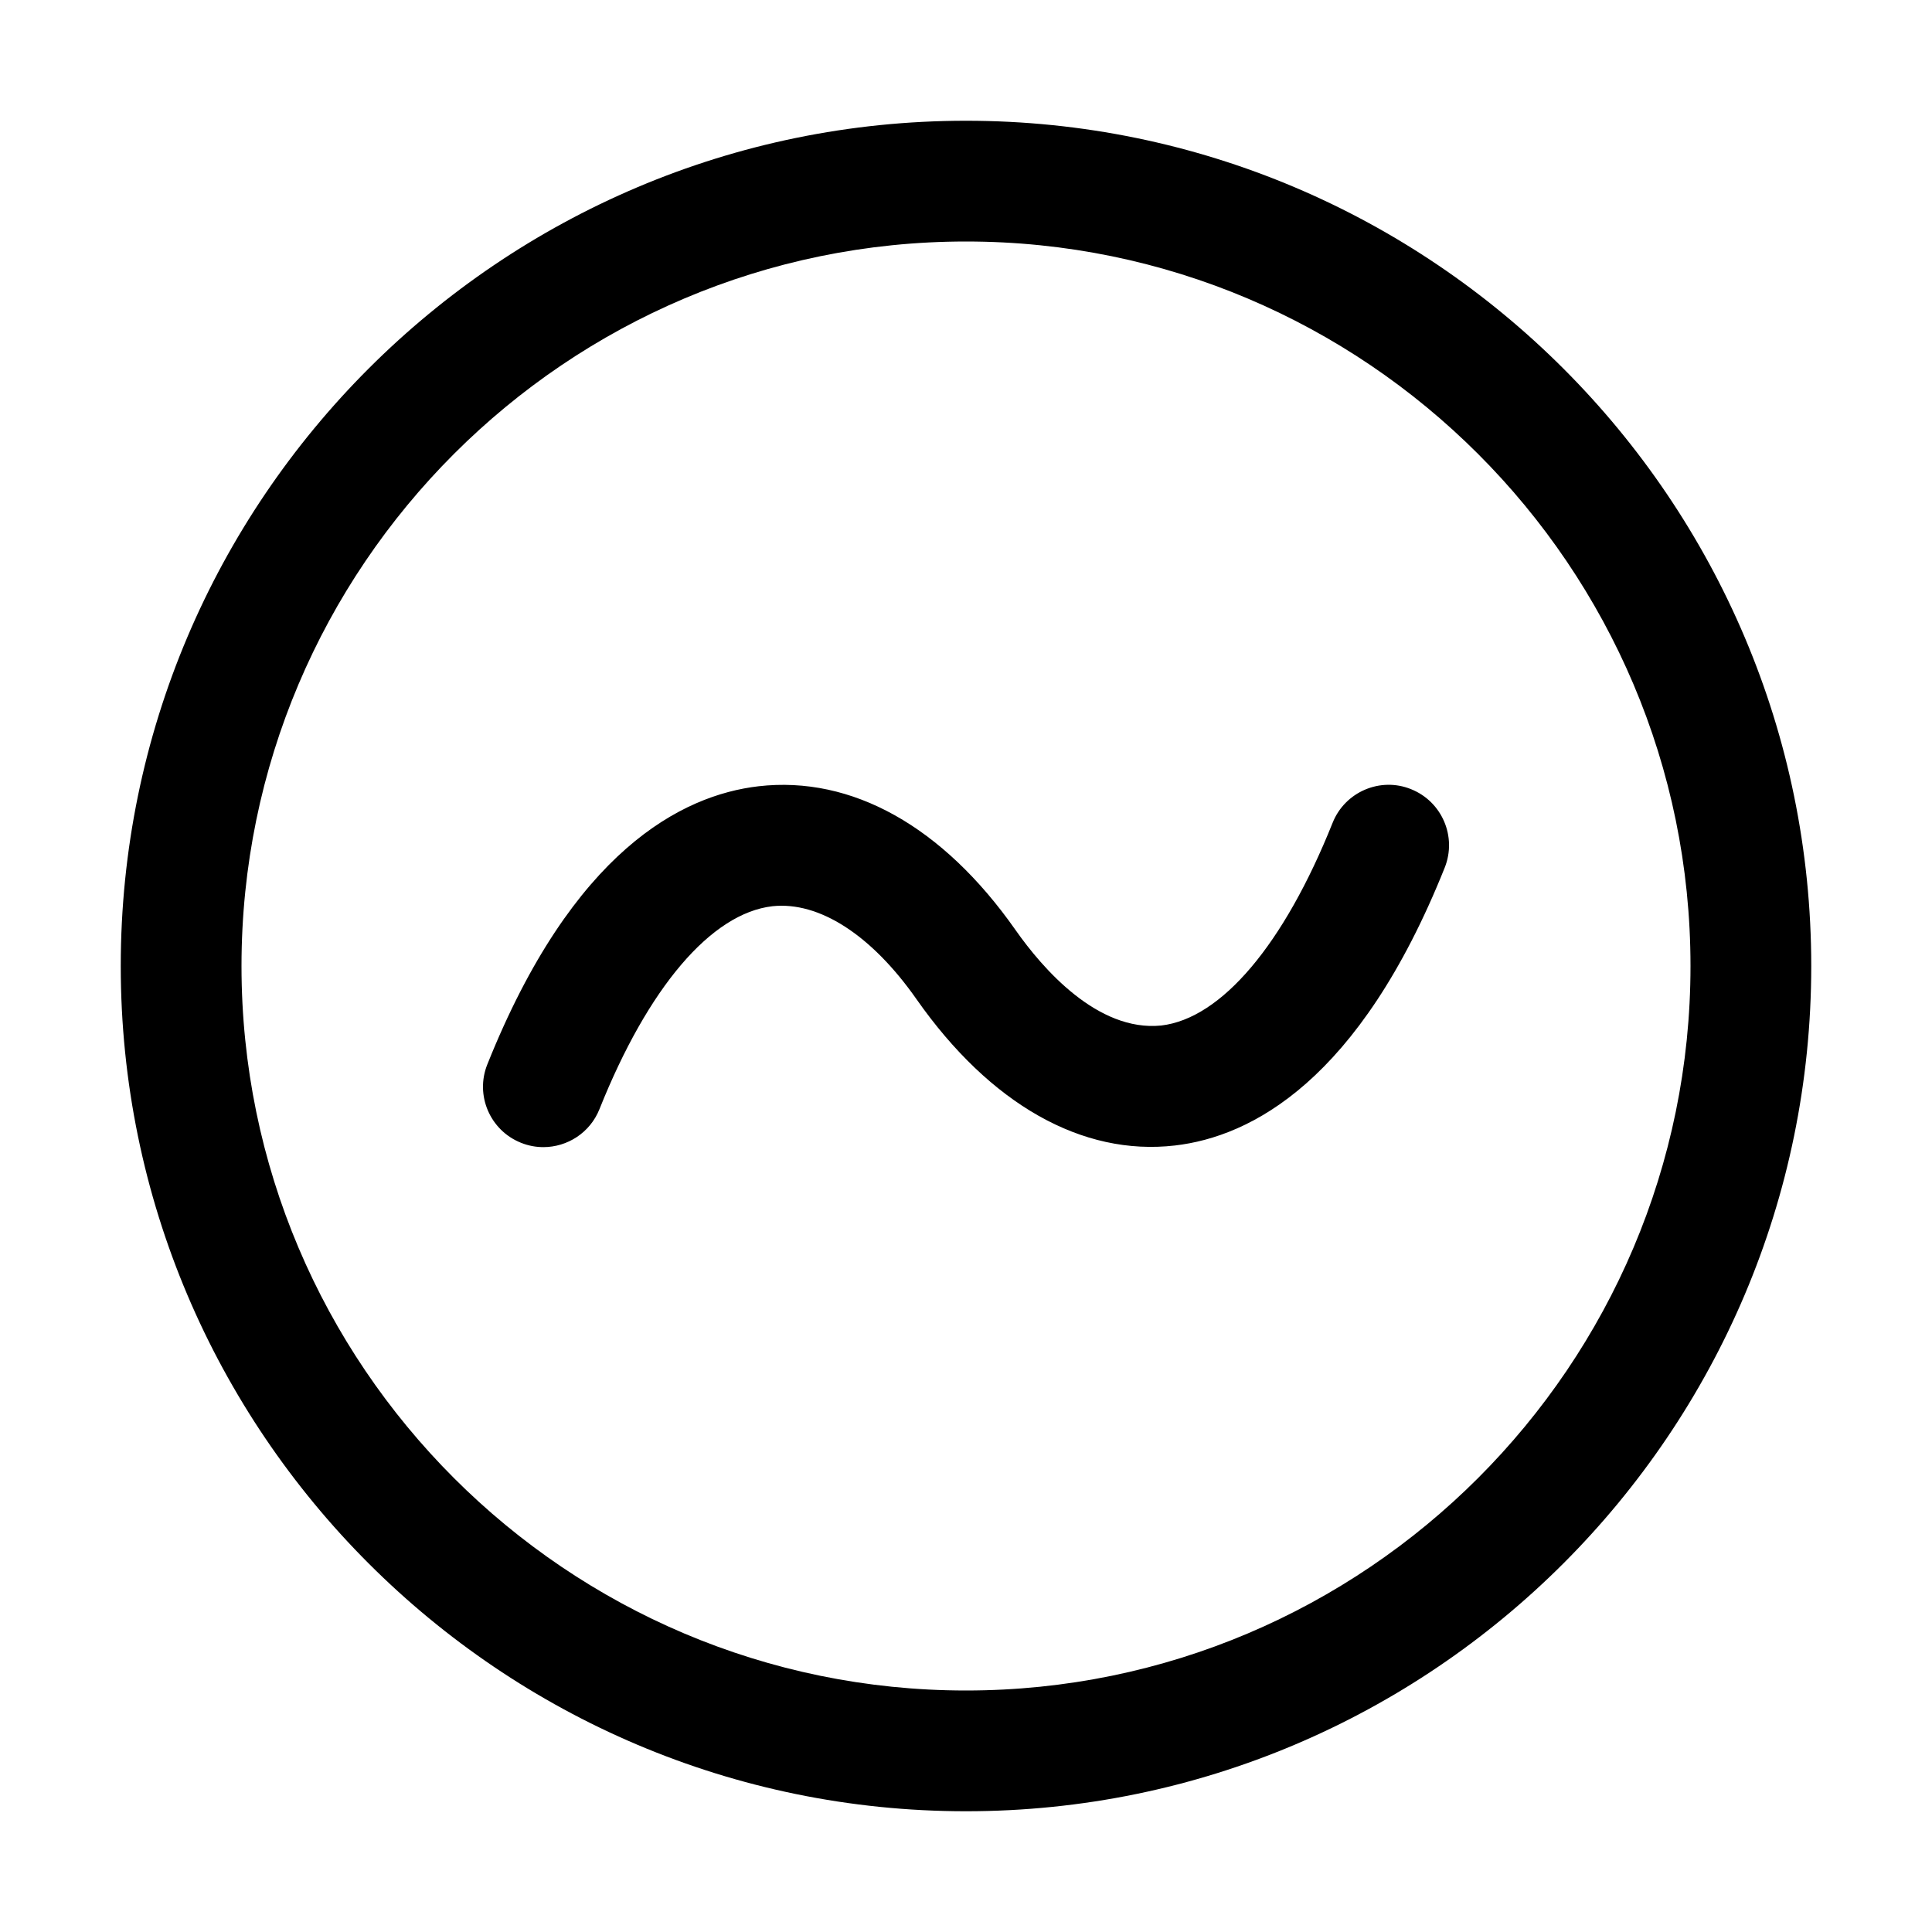 <svg width="32" height="32" viewBox="0 0 32 32" fill="none" xmlns="http://www.w3.org/2000/svg">
<path d="M16 2C8.281 2 2 8.28 2 16C2 23.72 8.281 30 16 30C23.72 30 30 23.72 30 16C30 8.28 23.72 2 16 2ZM16 28C9.383 28 4 22.617 4 16C4 9.383 9.383 4 16 4C22.617 4 28 9.383 28 16C28 22.617 22.617 28 16 28Z" fill="black"/>
<path d="M23.371 13.071C22.863 12.865 22.277 13.114 22.072 13.629C21.265 15.646 20.23 16.87 19.232 16.986C18.18 17.091 17.271 16.046 16.819 15.402C15.617 13.689 14.111 12.845 12.563 13.023C11.295 13.171 9.488 14.089 8.072 17.629C7.866 18.141 8.116 18.723 8.629 18.928C8.75 18.977 8.876 19 9 19C9.397 19 9.773 18.762 9.929 18.371C10.736 16.352 11.78 15.128 12.793 15.01C13.566 14.927 14.433 15.483 15.181 16.551C16.401 18.291 17.925 19.151 19.461 18.973C20.718 18.827 22.513 17.91 23.929 14.371C24.134 13.858 23.884 13.276 23.371 13.071Z" fill="black"/>
</svg>

